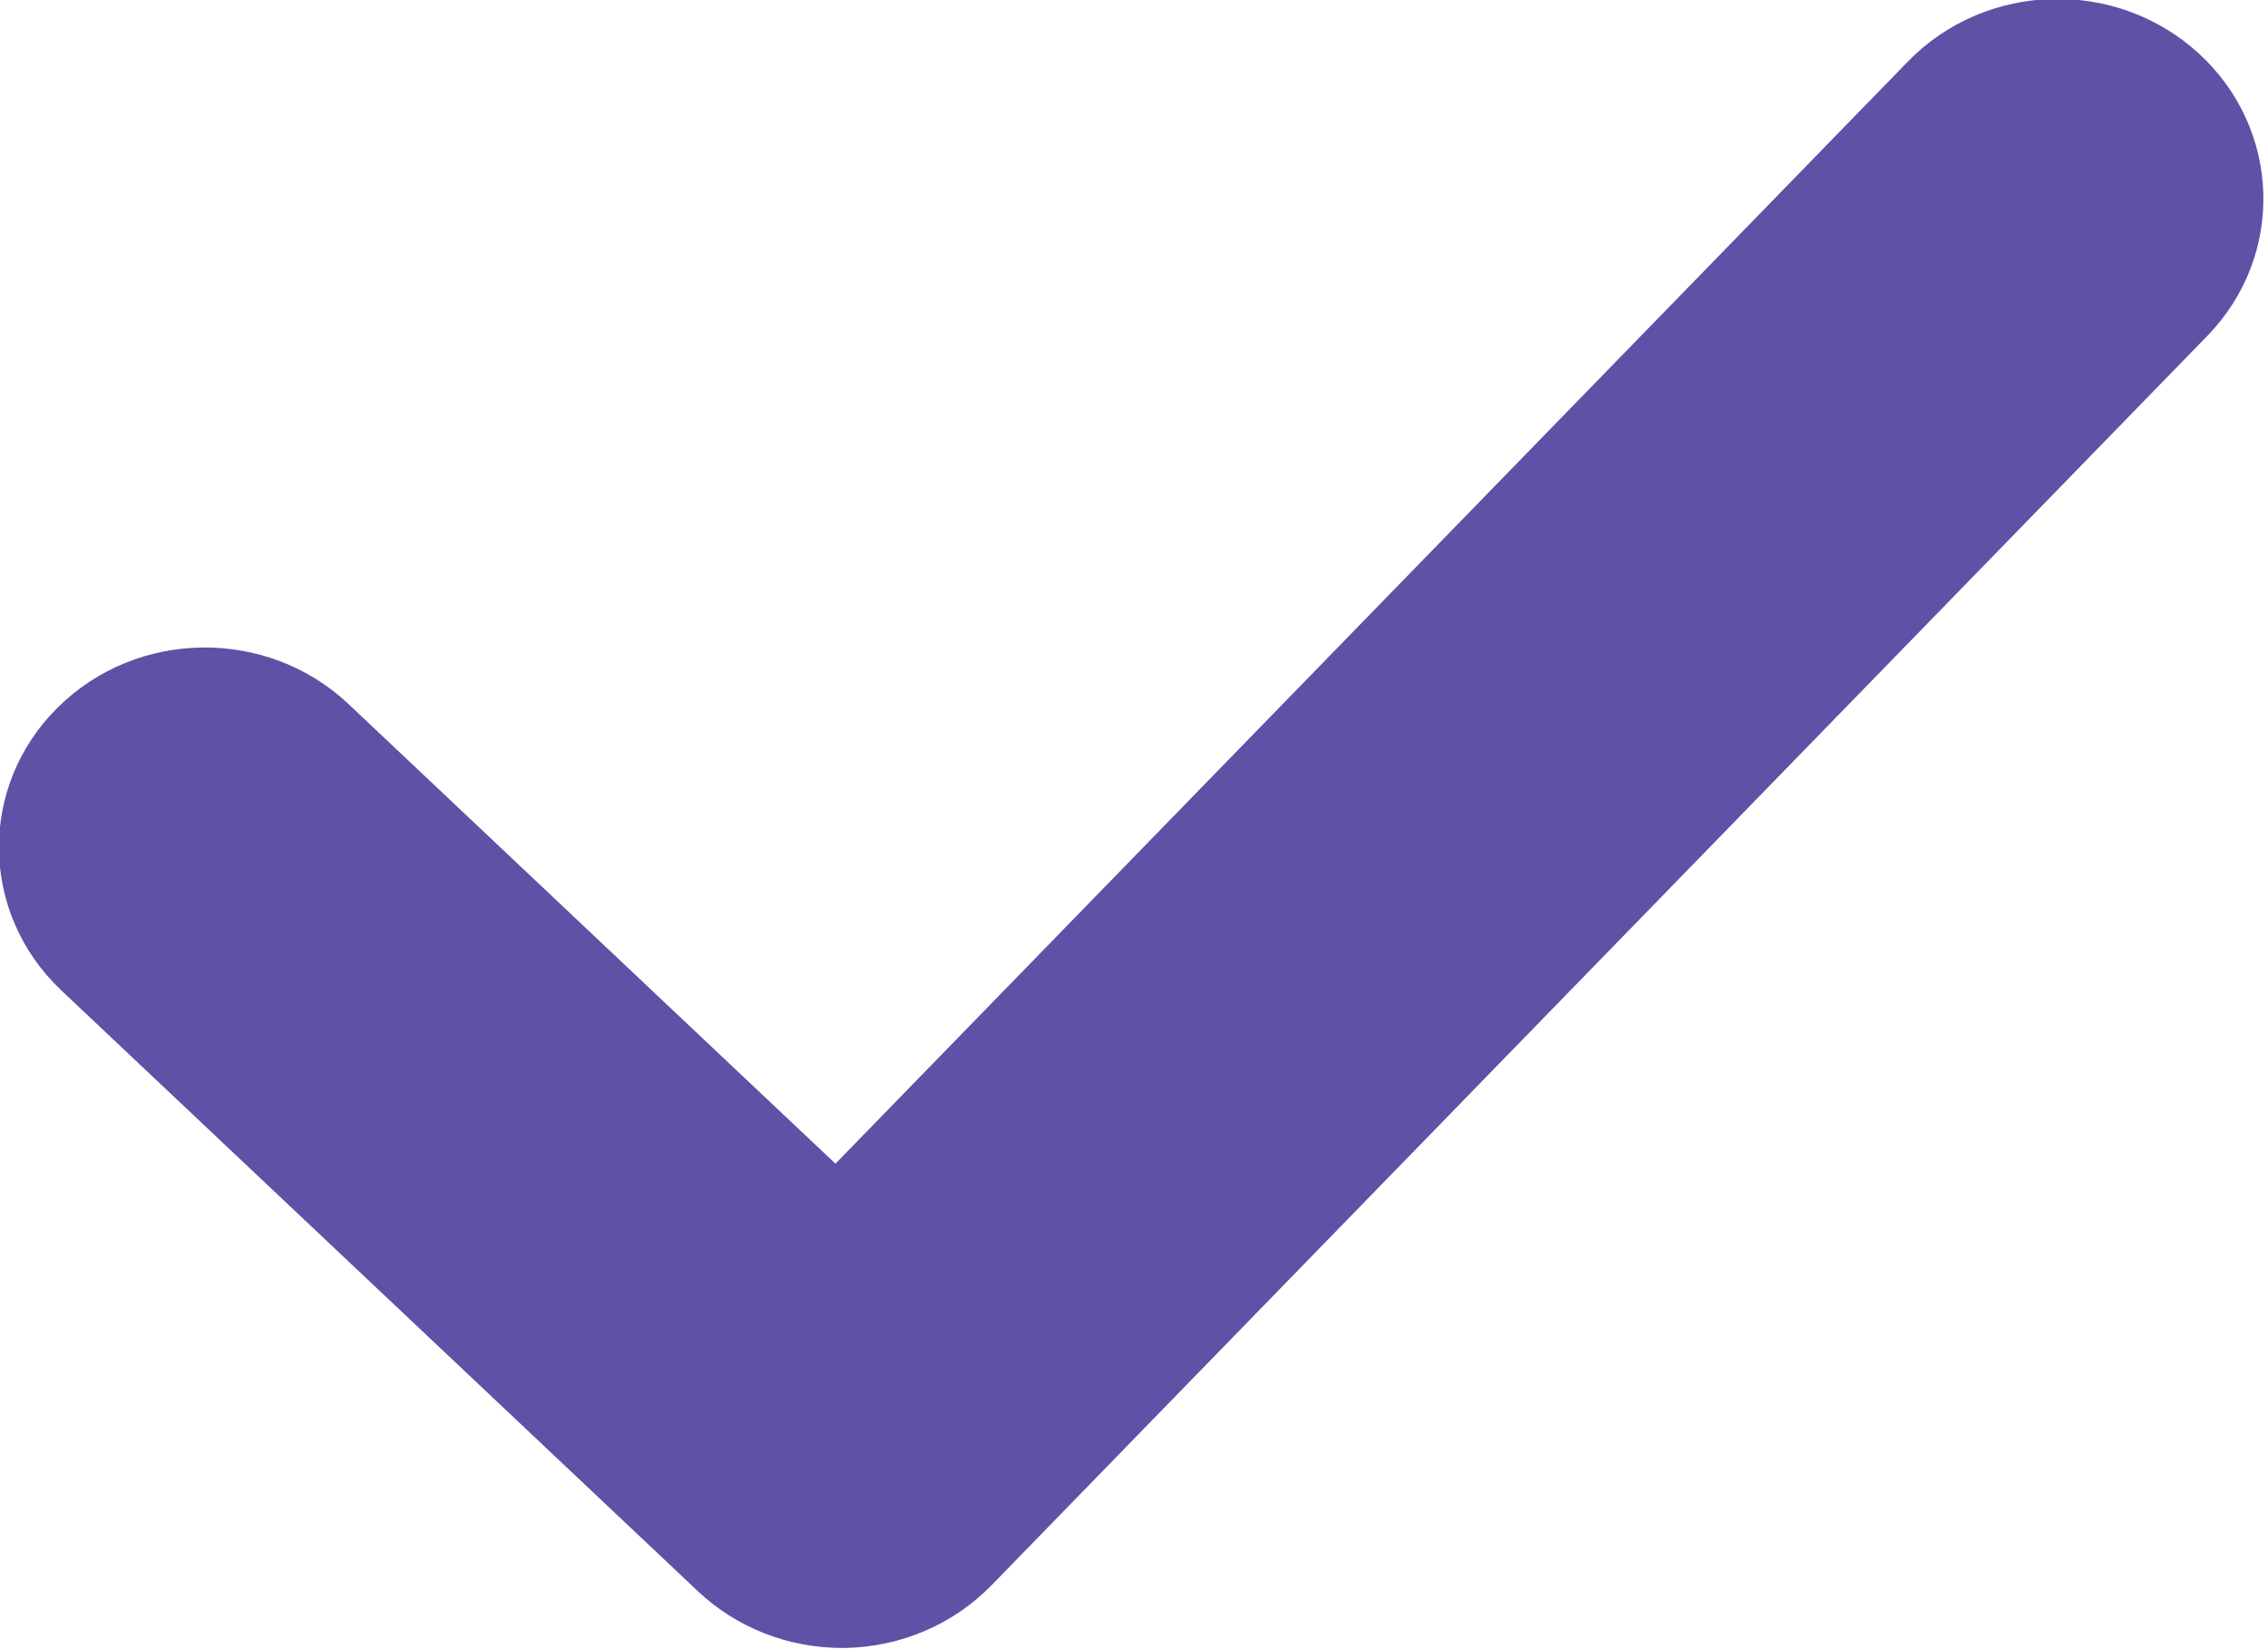 <svg xmlns="http://www.w3.org/2000/svg" xmlns:xlink="http://www.w3.org/1999/xlink" preserveAspectRatio="xMidYMid" width="11" height="8" viewBox="0 0 11 8">
  <defs>
    <style>
      .cls-1 {
        fill: #5f51a6;
        fill-rule: evenodd;
      }
    </style>
  </defs>
  <path d="M4.083,7.994 C3.823,7.994 3.573,7.896 3.386,7.720 L0.297,4.804 C-0.098,4.430 -0.107,3.817 0.278,3.434 C0.663,3.050 1.295,3.043 1.690,3.415 L4.052,5.645 L9.253,0.299 C9.632,-0.091 10.264,-0.108 10.665,0.260 C11.065,0.627 11.084,1.240 10.706,1.629 L4.809,7.690 C4.625,7.879 4.371,7.988 4.104,7.994 C4.097,7.994 4.089,7.994 4.083,7.994 Z" class="cls-1"/>
</svg>
